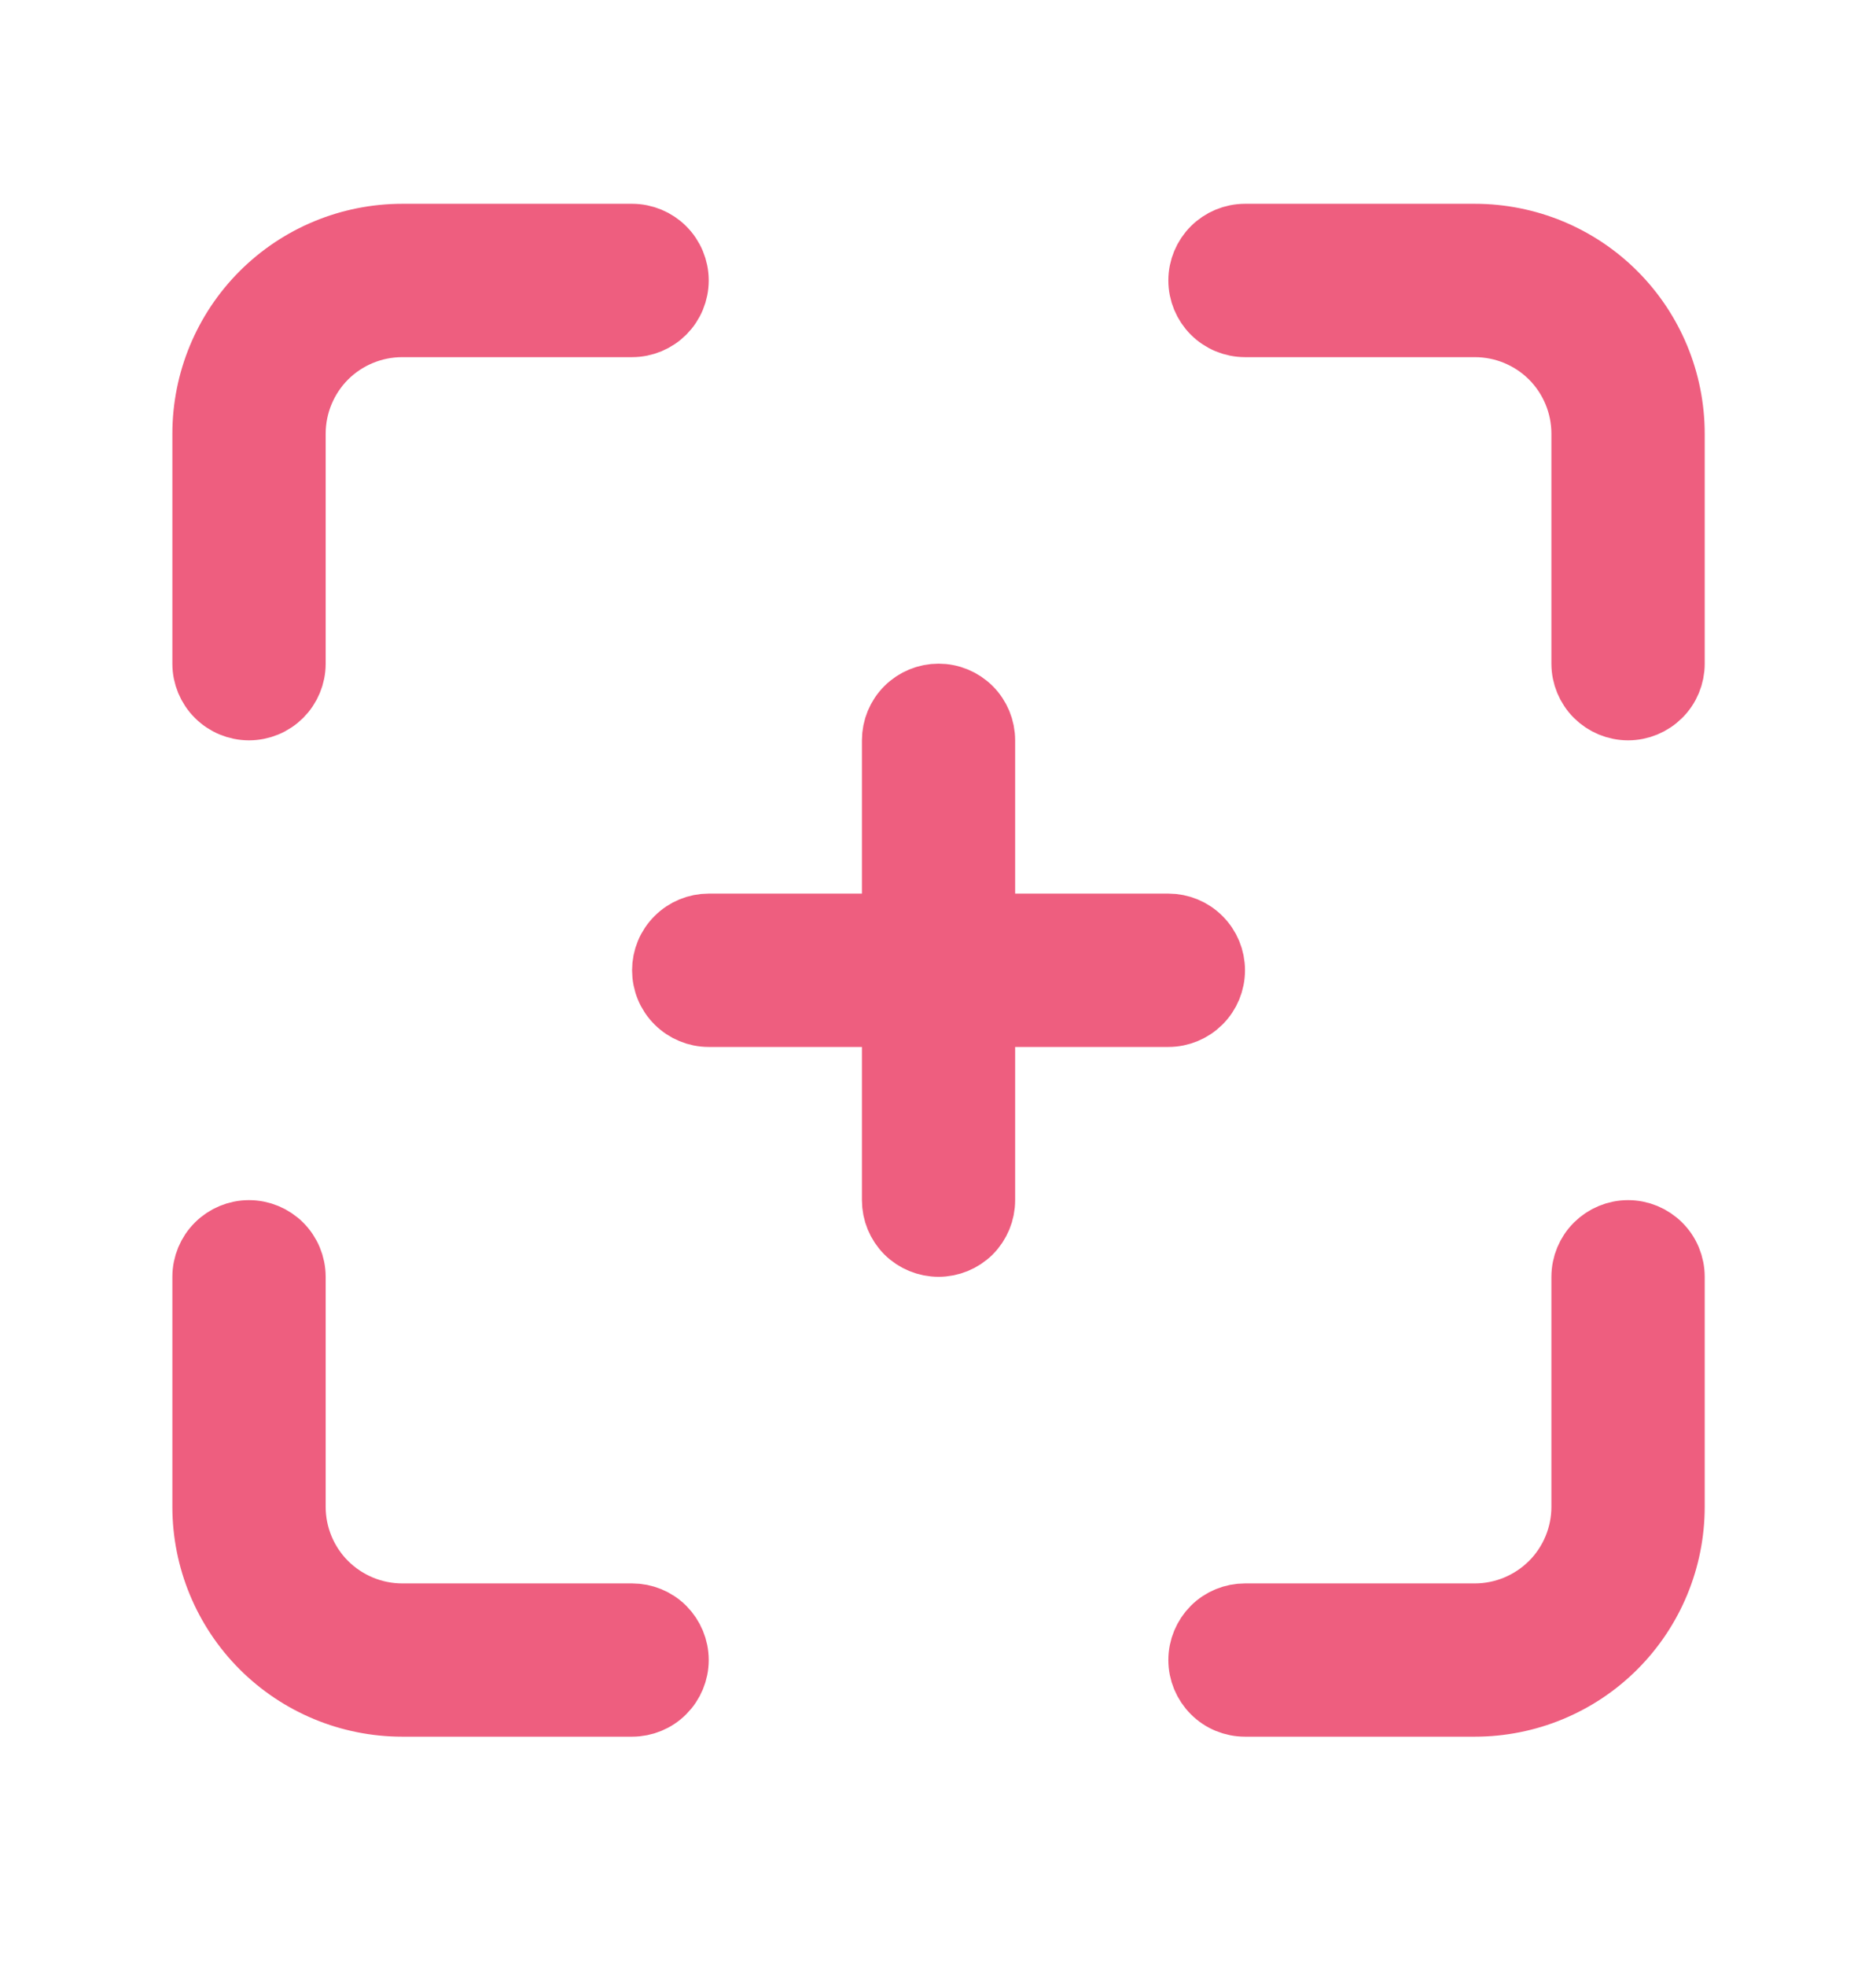 <svg width="21" height="22" viewBox="0 0 21 22" fill="none" xmlns="http://www.w3.org/2000/svg">
<path d="M11.024 10V10.339H11.364H13.079C13.216 10.339 13.348 10.393 13.445 10.491C13.543 10.588 13.597 10.72 13.597 10.857C13.597 10.995 13.543 11.127 13.445 11.224C13.348 11.321 13.216 11.376 13.079 11.376H11.364H11.024V11.715V13.43C11.024 13.568 10.97 13.699 10.873 13.797C10.775 13.894 10.644 13.948 10.506 13.948C10.369 13.948 10.237 13.894 10.139 13.797C10.042 13.699 9.988 13.568 9.988 13.43V11.715V11.376H9.648H7.933C7.796 11.376 7.664 11.321 7.567 11.224C7.469 11.127 7.415 10.995 7.415 10.857C7.415 10.72 7.469 10.588 7.567 10.491C7.664 10.393 7.796 10.339 7.933 10.339H9.648H9.988V10V8.284C9.988 8.147 10.042 8.015 10.139 7.918C10.237 7.82 10.369 7.766 10.506 7.766C10.644 7.766 10.775 7.82 10.873 7.918C10.97 8.015 11.024 8.147 11.024 8.284V10ZM4.503 18.058H7.076C7.213 18.058 7.345 18.112 7.442 18.209C7.539 18.307 7.594 18.438 7.594 18.576C7.594 18.713 7.539 18.845 7.442 18.942C7.345 19.04 7.213 19.094 7.076 19.094H4.503C3.91 19.094 3.342 18.859 2.923 18.44C2.504 18.021 2.269 17.453 2.269 16.861V14.288C2.269 14.15 2.324 14.018 2.421 13.921C2.518 13.824 2.65 13.769 2.787 13.769C2.925 13.769 3.057 13.824 3.154 13.921C3.251 14.018 3.306 14.15 3.306 14.288V16.861C3.306 17.178 3.432 17.483 3.656 17.707C3.881 17.931 4.185 18.058 4.503 18.058ZM3.154 7.793C3.057 7.89 2.925 7.945 2.787 7.945C2.65 7.945 2.518 7.89 2.421 7.793C2.324 7.696 2.269 7.564 2.269 7.427V4.854C2.269 4.261 2.504 3.693 2.923 3.274C3.342 2.855 3.91 2.62 4.503 2.62H7.076C7.213 2.62 7.345 2.675 7.442 2.772C7.539 2.869 7.594 3.001 7.594 3.138C7.594 3.276 7.539 3.408 7.442 3.505C7.345 3.602 7.213 3.657 7.076 3.657H4.503C4.185 3.657 3.881 3.783 3.656 4.007C3.432 4.232 3.306 4.536 3.306 4.854V7.427C3.306 7.564 3.251 7.696 3.154 7.793ZM13.937 2.62H16.509C17.102 2.62 17.67 2.855 18.089 3.274C18.508 3.693 18.743 4.261 18.743 4.854V7.427C18.743 7.564 18.689 7.696 18.591 7.793C18.494 7.89 18.362 7.945 18.225 7.945C18.087 7.945 17.956 7.89 17.858 7.793C17.761 7.696 17.706 7.564 17.706 7.427V4.854C17.706 4.536 17.58 4.232 17.356 4.007C17.131 3.783 16.827 3.657 16.509 3.657H13.937C13.799 3.657 13.667 3.602 13.57 3.505C13.473 3.408 13.418 3.276 13.418 3.138C13.418 3.001 13.473 2.869 13.57 2.772C13.667 2.675 13.799 2.62 13.937 2.62ZM17.858 13.921C17.956 13.824 18.087 13.769 18.225 13.769C18.362 13.769 18.494 13.824 18.591 13.921C18.689 14.018 18.743 14.15 18.743 14.288V16.861C18.743 17.453 18.508 18.021 18.089 18.44C17.67 18.859 17.102 19.094 16.509 19.094H13.937C13.799 19.094 13.667 19.04 13.57 18.942C13.473 18.845 13.418 18.713 13.418 18.576C13.418 18.438 13.473 18.307 13.57 18.209C13.667 18.112 13.799 18.058 13.937 18.058H16.509C16.827 18.058 17.131 17.931 17.356 17.707C17.58 17.483 17.706 17.178 17.706 16.861V14.288C17.706 14.15 17.761 14.018 17.858 13.921Z" fill="#EE5E7F" stroke="#EE5E7F" stroke-width="0.679"/>
</svg>
